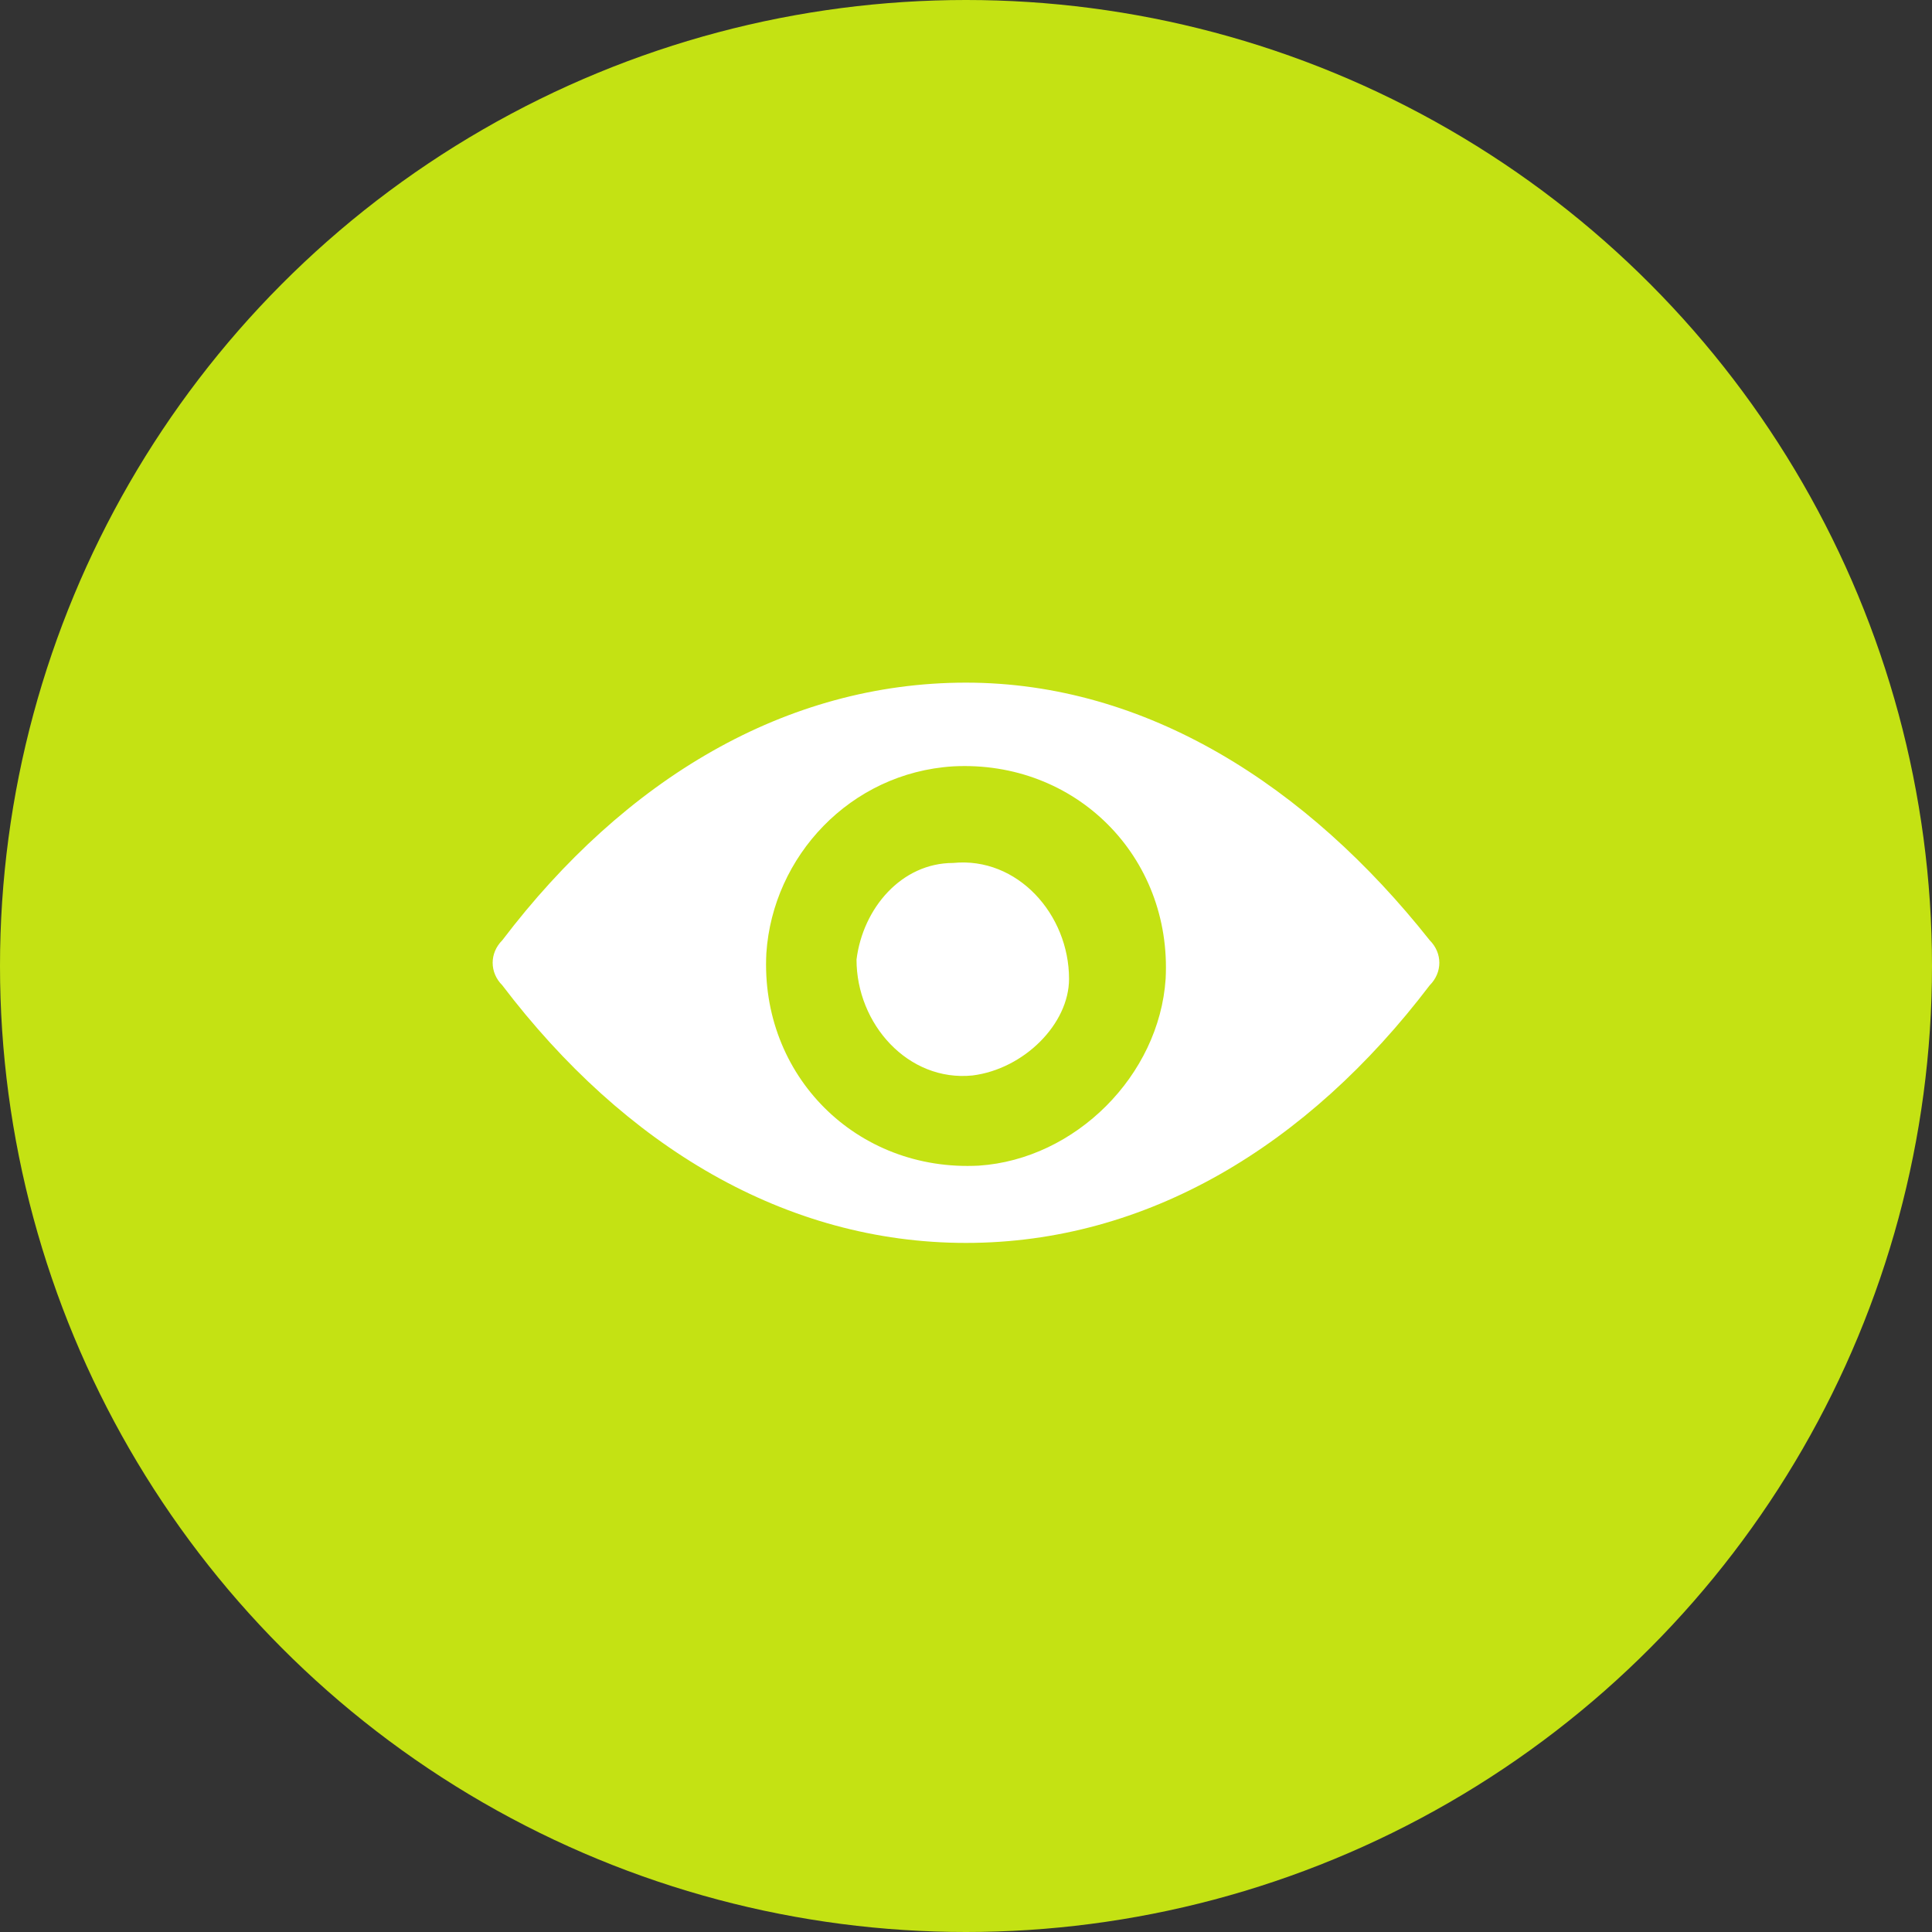 <?xml version="1.0" encoding="utf-8"?>
<!-- Generator: Adobe Illustrator 23.0.2, SVG Export Plug-In . SVG Version: 6.00 Build 0)  -->
<svg version="1.1" id="Layer_1" xmlns="http://www.w3.org/2000/svg" xmlns:xlink="http://www.w3.org/1999/xlink" x="0px" y="0px"
	 viewBox="0 0 30 30" style="enable-background:new 0 0 30 30;" xml:space="preserve">
<rect x="0" y="0" width="30" height="30" fill="#333333" stroke="none"/>
<circle style="fill:#C4E213;" cx="81.3" cy="233.4" r="15"/>
<g>
	<path style="fill:#FFFFFF;" d="M82.9,229l2.7,2.7l-6.8,6.8l-2.7-2.7L82.9,229z M87.7,228.4l-1.2-1.2c-0.5-0.5-1.2-0.5-1.7,0
		l-1.2,1.2l2.7,2.7l1.3-1.3C88,229.3,88,228.7,87.7,228.4z M74.6,239.7c0,0.2,0.2,0.4,0.4,0.4l3-0.7l-2.7-2.7L74.6,239.7z"/>
</g>
<circle style="fill:#C4E213;" cx="15" cy="15" r="15"/>
<g>
	<path style="fill:#FFFFFF;" d="M15,10.6c-2.8,0-5.3,1.5-7.2,4c-0.2,0.2-0.2,0.5,0,0.7c1.9,2.5,4.4,4,7.2,4s5.3-1.5,7.2-4
		c0.2-0.2,0.2-0.5,0-0.7C20.3,12.2,17.8,10.6,15,10.6z M15.2,18.1c-1.9,0.1-3.4-1.4-3.3-3.3c0.1-1.5,1.3-2.8,2.9-2.9
		c1.9-0.1,3.4,1.4,3.3,3.3C18,16.7,16.7,18,15.2,18.1z M15.1,16.7c-1,0.1-1.8-0.8-1.8-1.8c0.1-0.8,0.7-1.5,1.5-1.5
		c1-0.1,1.8,0.8,1.8,1.8C16.6,15.9,15.9,16.6,15.1,16.7z"/>
</g>
</svg>
